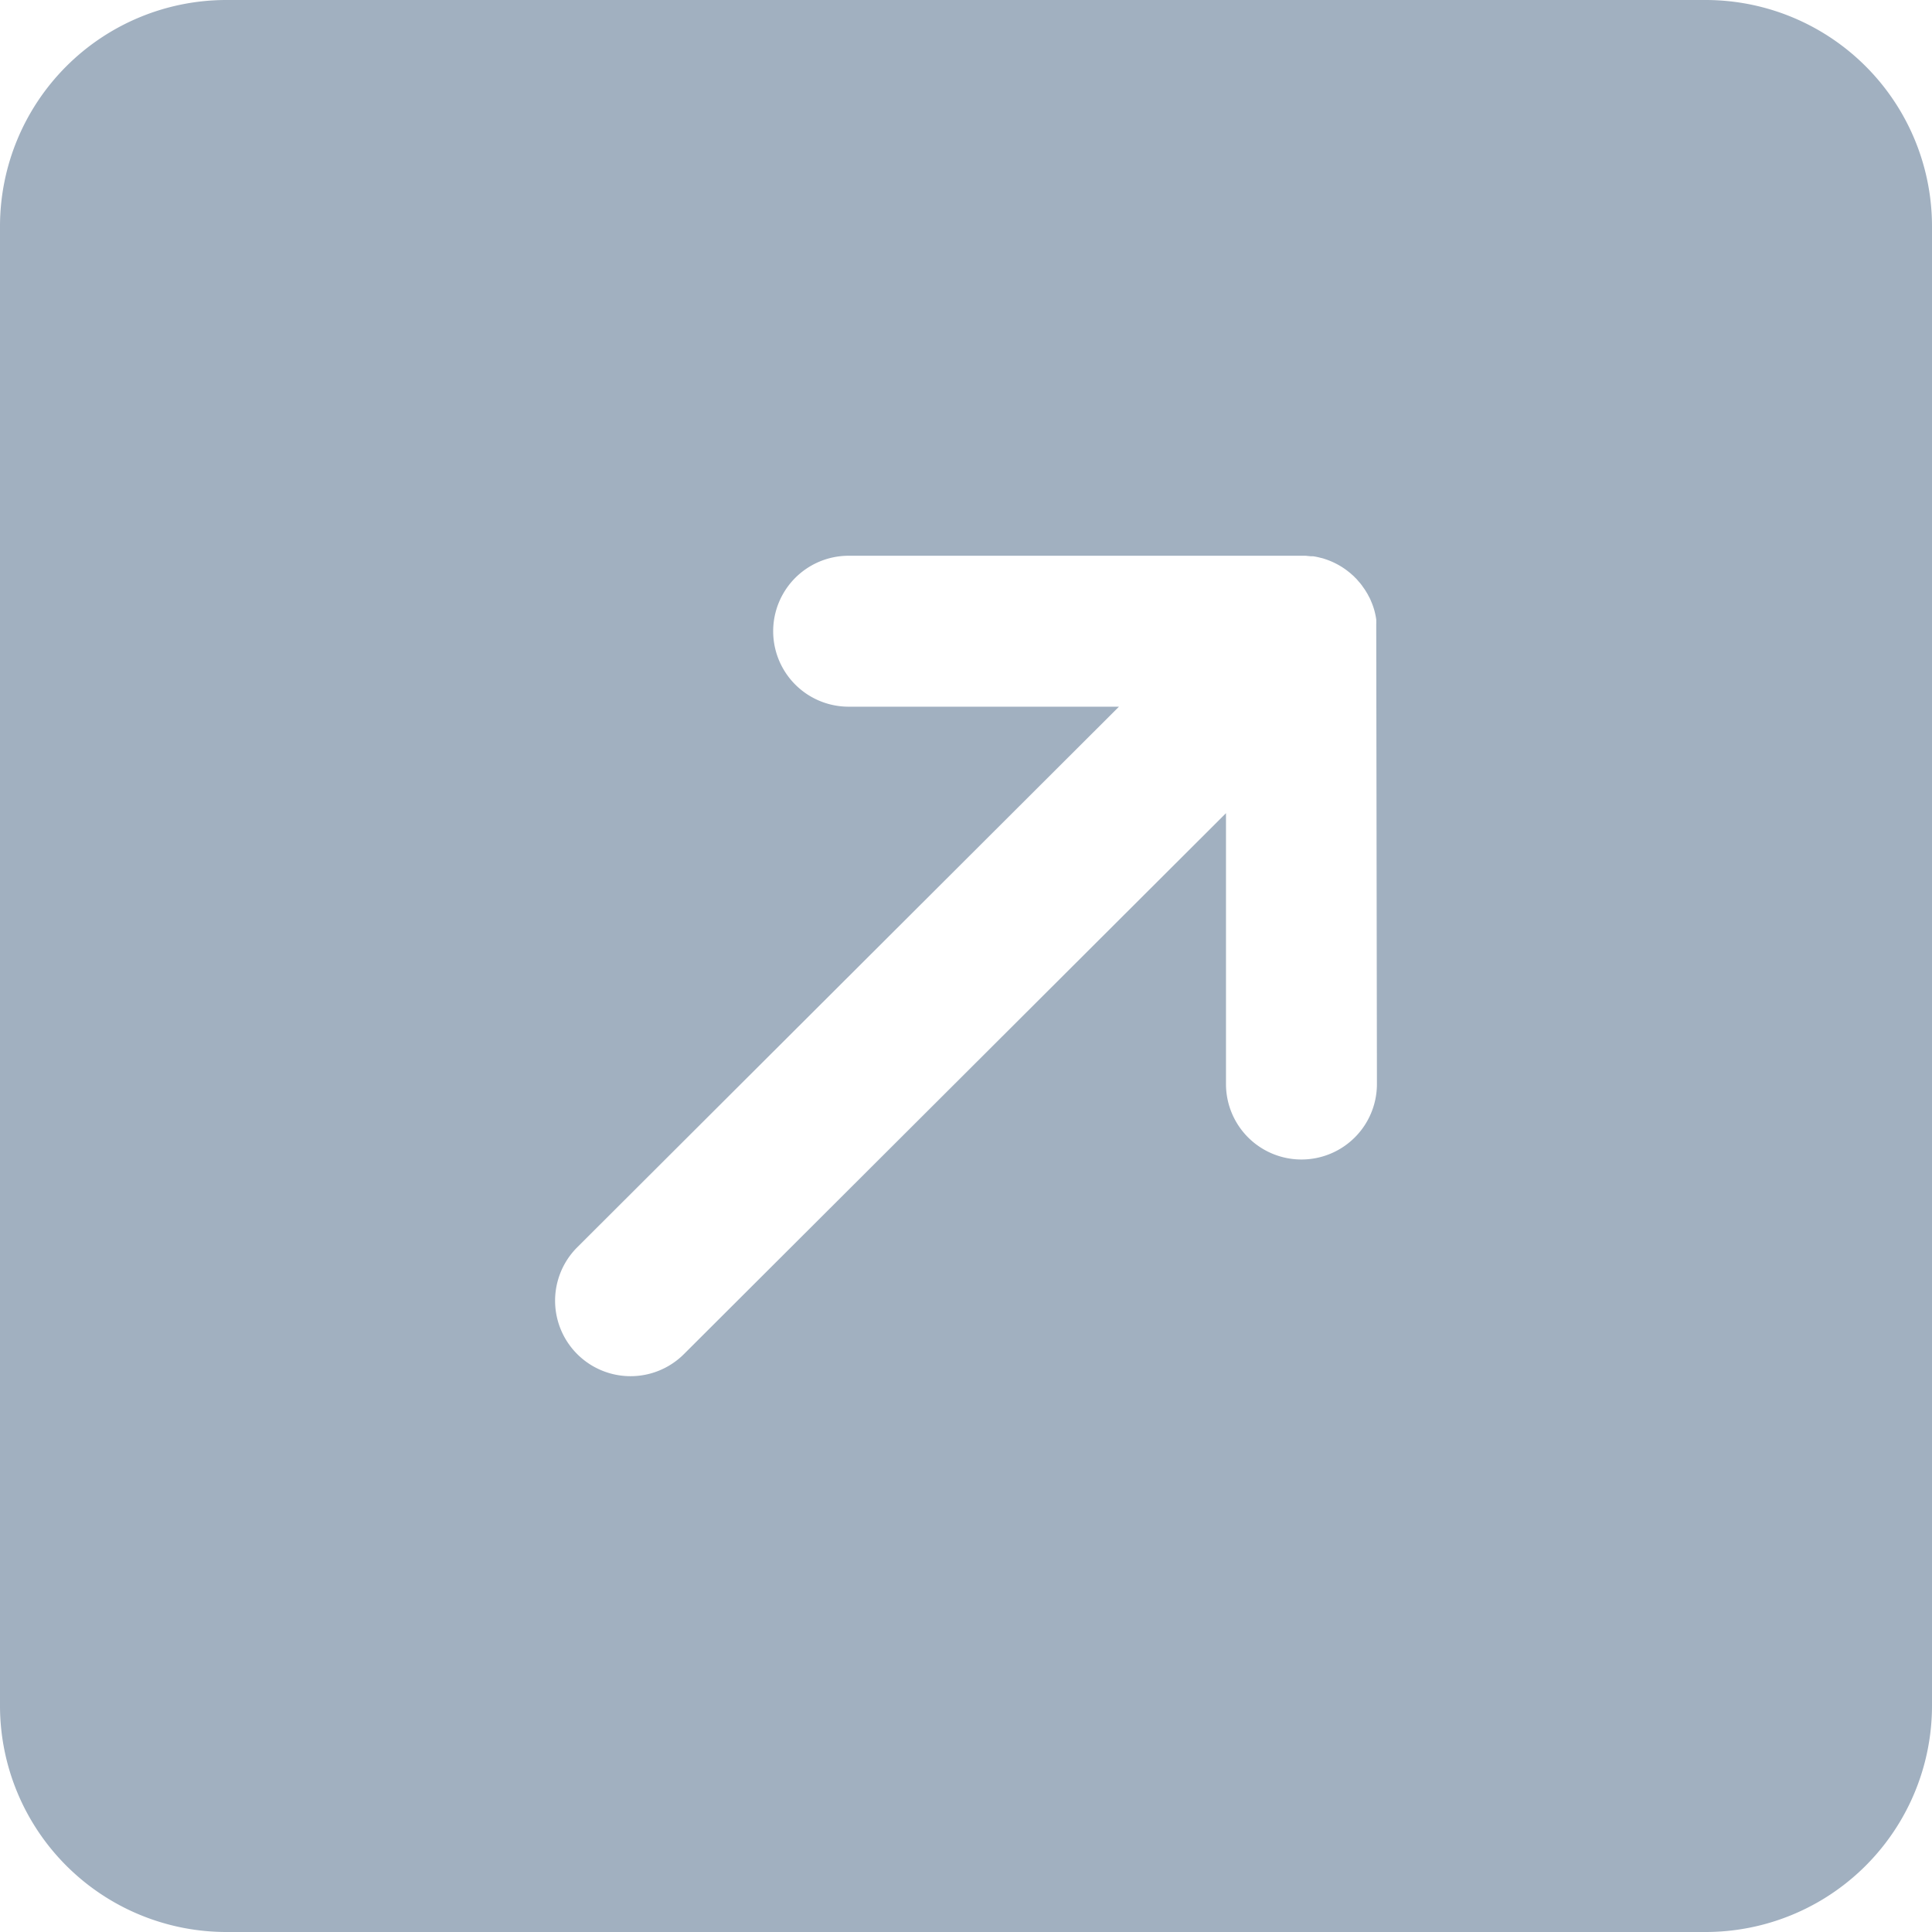 <svg id="Layer_1" data-name="Layer 1" xmlns="http://www.w3.org/2000/svg" viewBox="0 0 256 256"><title>Artboard 42 copy 2</title><path d="M226,0H30A30,30,0,0,0,0,30V226a30,30,0,0,0,30,30H226a30,30,0,0,0,30-30V30A30,30,0,0,0,226,0ZM182.45,143.64a10,10,0,0,1-20,0V107.75L90.62,179.43a10,10,0,0,1-14.13-14.16l71.78-71.63H112.45a10,10,0,0,1,0-20H173l.71.07.3,0a8.62,8.62,0,0,1,1,.21,3.17,3.17,0,0,1,.44.12,9.92,9.92,0,0,1,3.34,1.8c.12.09.23.19.34.29l.09.08a3.34,3.34,0,0,1,.33.32,3,3,0,0,1,.35.37l.34.39c.1.13.21.26.3.4s.2.27.29.41.18.28.26.42a3.62,3.62,0,0,1,.24.43,5.17,5.17,0,0,1,.36.75c.06.13.11.26.16.39a9.28,9.28,0,0,1,.51,2,2.91,2.91,0,0,1,0,.31,1,1,0,0,1,0,.25c0,.31,0,.64,0,1Z" style="fill:#a1b0c0"/></svg>